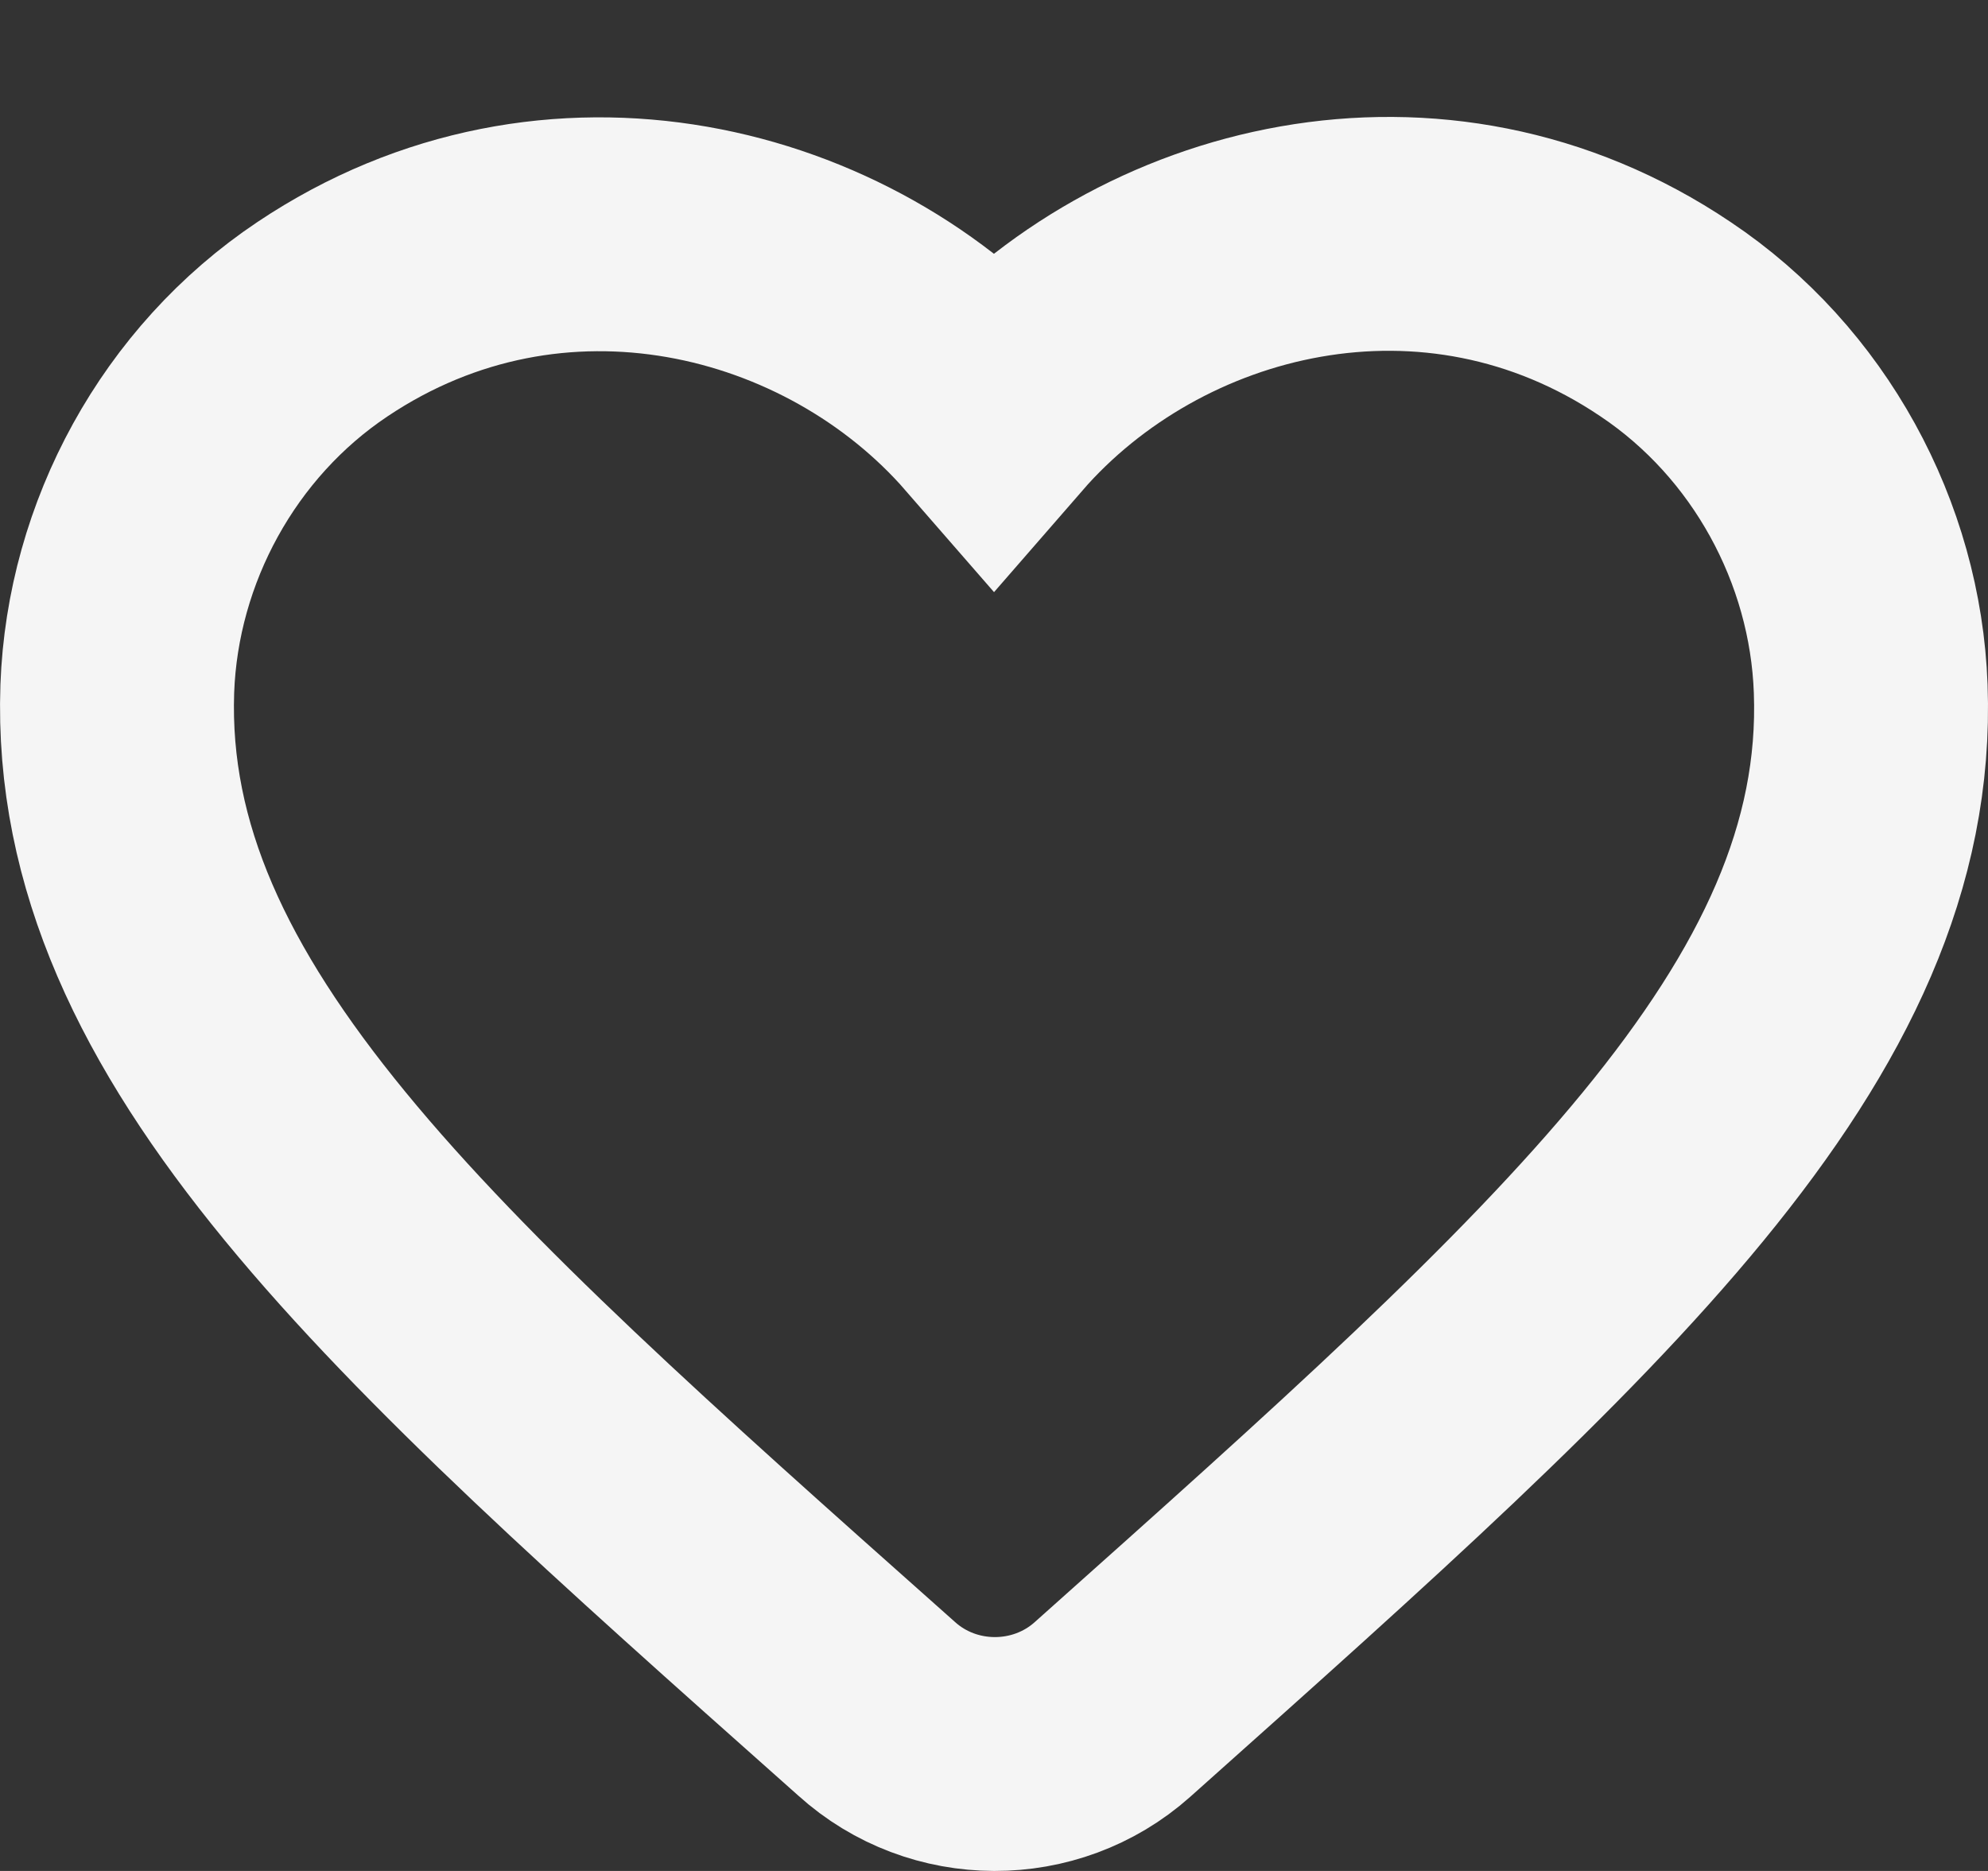 <svg width="17" height="16" viewBox="0 0 17 16" fill="none" xmlns="http://www.w3.org/2000/svg">
<rect x="0" y="0" width="17" height="16" fill="#333333" stroke="none"/>
<path d="M9.512 14.62C8.942 15.128 8.065 15.128 7.495 14.612L7.413 14.539C3.477 11.04 0.905 8.748 1.003 5.89C1.048 4.638 1.7 3.437 2.757 2.73C4.736 1.404 7.18 2.023 8.5 3.54C9.819 2.023 12.263 1.396 14.243 2.73C15.3 3.437 15.952 4.638 15.997 5.89C16.102 8.748 13.523 11.04 9.587 14.553L9.512 14.62Z" stroke="#F5F5F5" stroke-width="2"/>
</svg>
